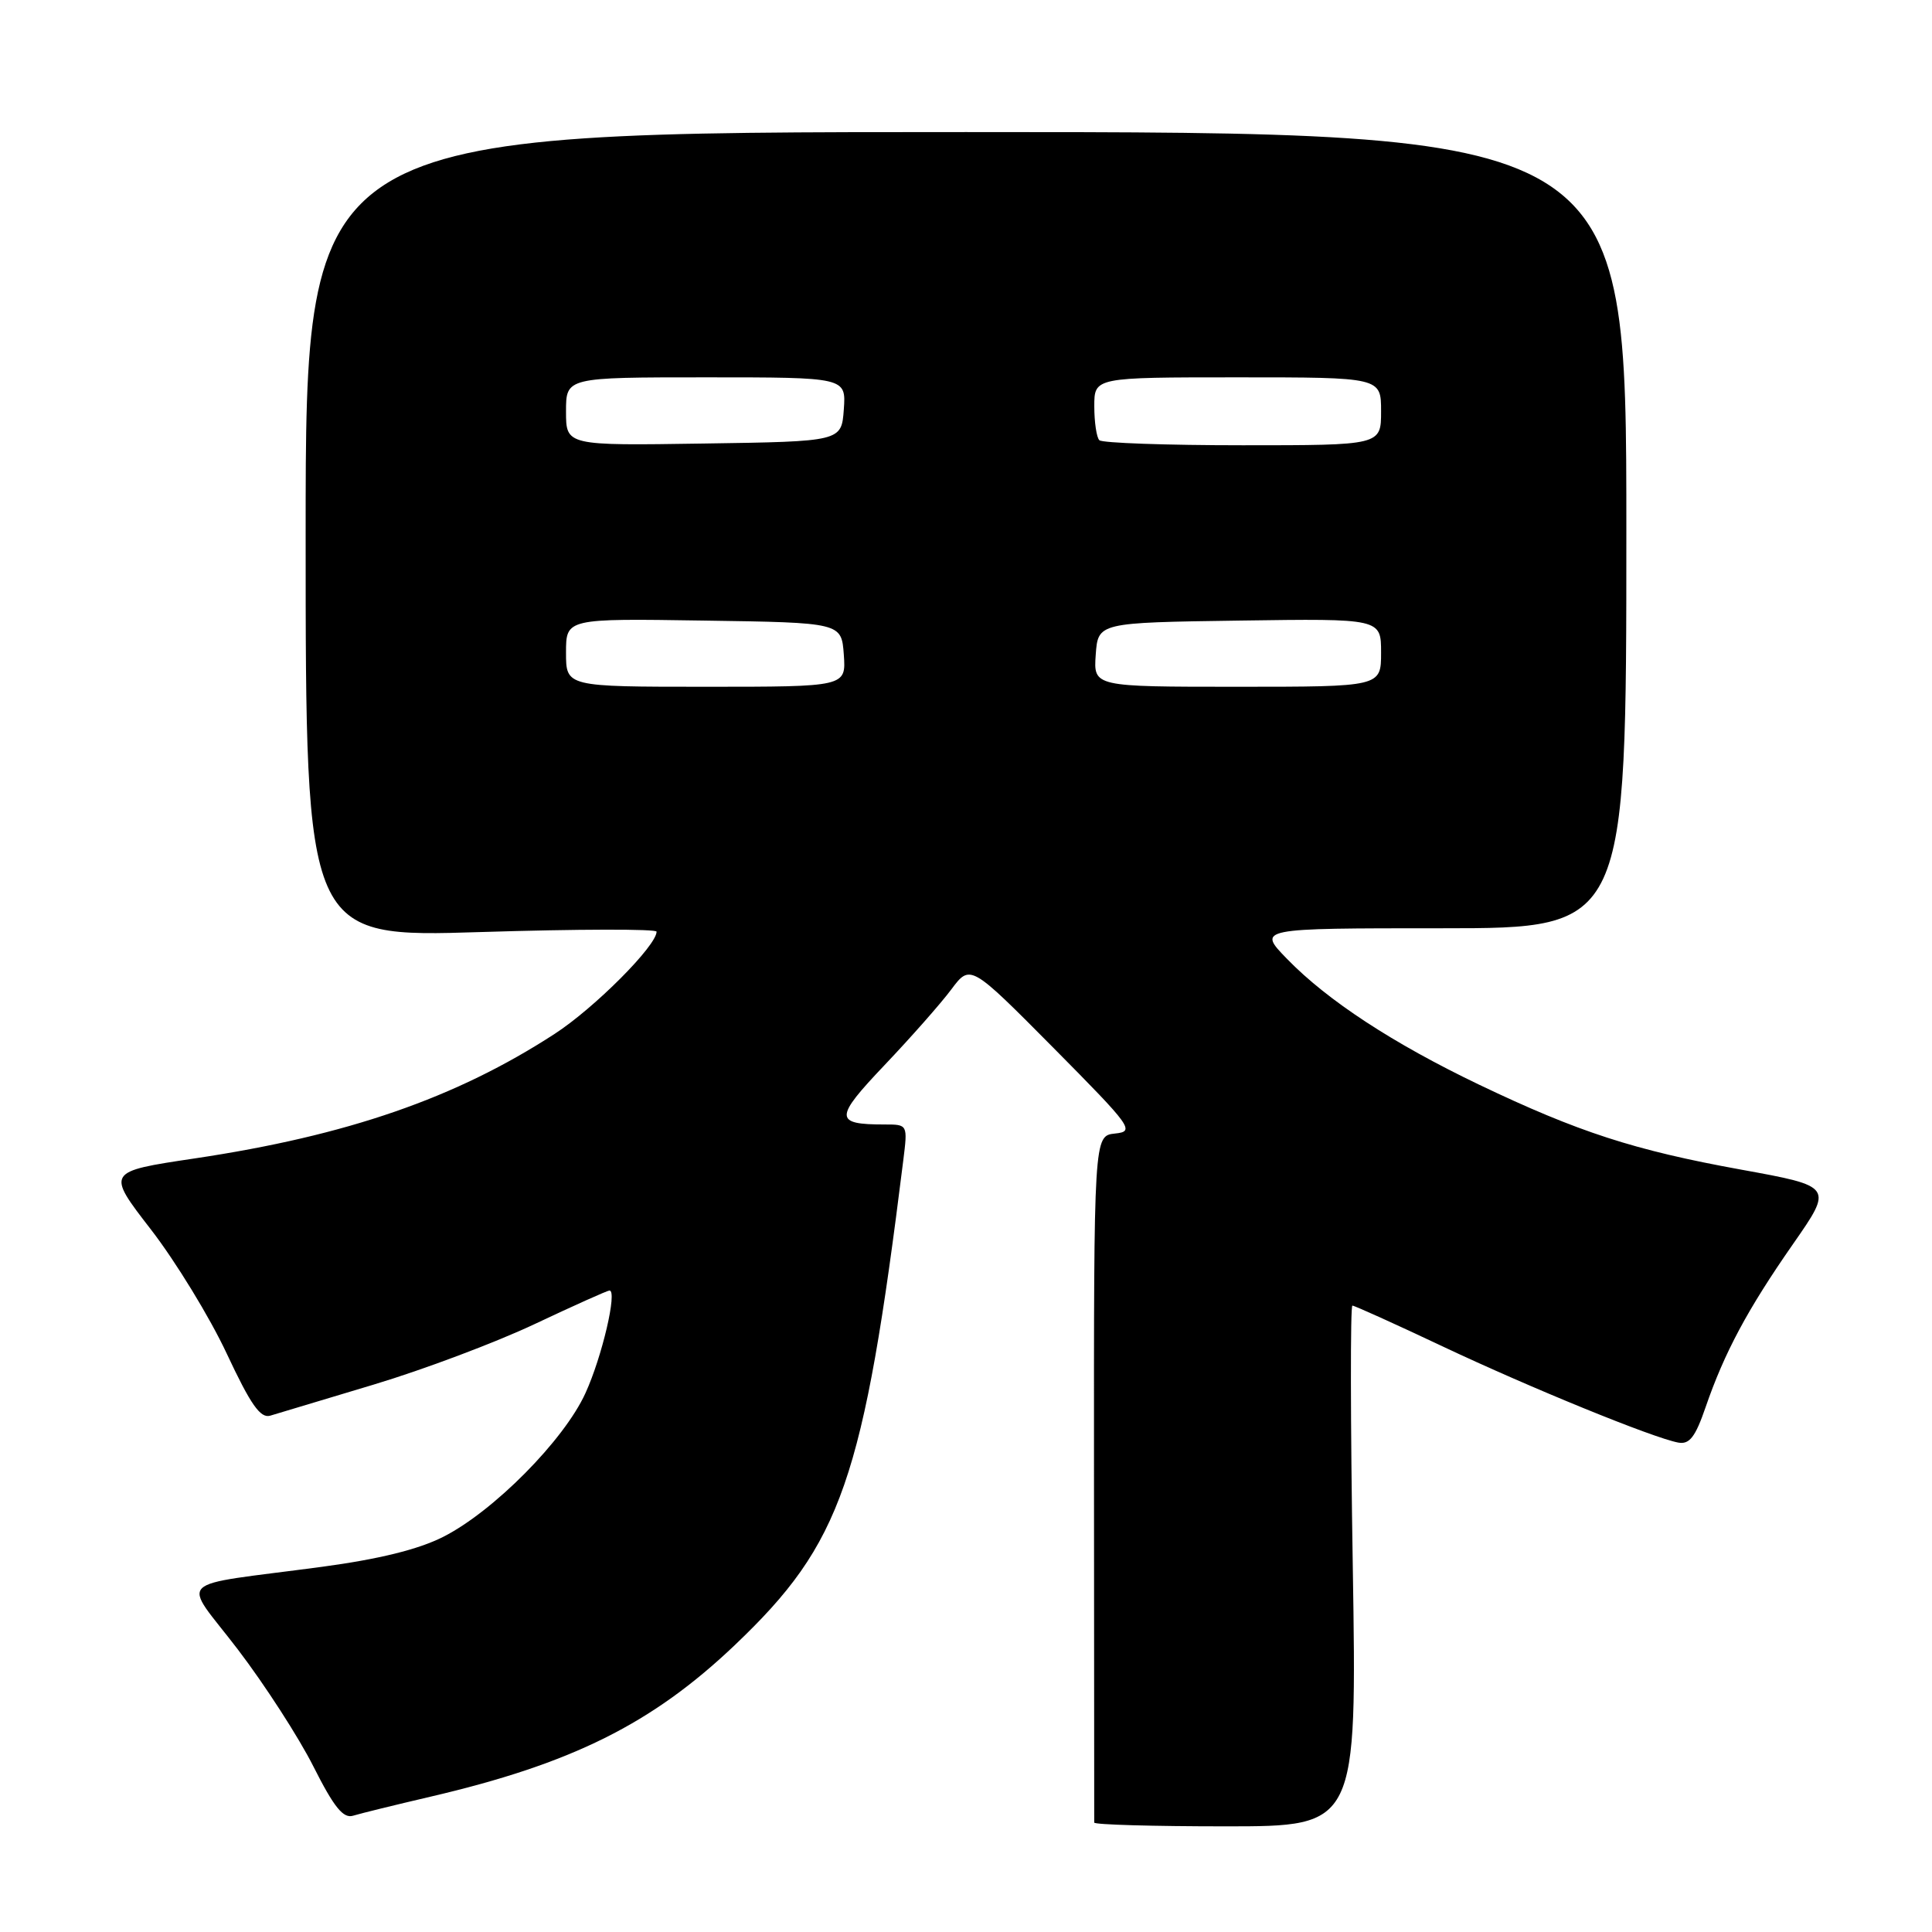 <?xml version="1.0" encoding="UTF-8" standalone="no"?>
<!DOCTYPE svg PUBLIC "-//W3C//DTD SVG 1.1//EN" "http://www.w3.org/Graphics/SVG/1.1/DTD/svg11.dtd" >
<svg xmlns="http://www.w3.org/2000/svg" xmlns:xlink="http://www.w3.org/1999/xlink" version="1.1" viewBox="0 0 256 256">
 <g >
 <path fill="currentColor"
d=" M 179.25 207.50 C 178.94 188.53 178.92 173.00 179.20 173.00 C 179.48 173.00 184.84 175.42 191.10 178.38 C 202.81 183.91 219.04 190.53 222.38 191.15 C 223.86 191.42 224.64 190.42 225.99 186.49 C 228.50 179.20 231.56 173.49 237.58 164.85 C 242.91 157.20 242.91 157.20 230.70 154.98 C 216.53 152.41 209.14 150.01 196.00 143.73 C 184.60 138.27 175.90 132.58 170.55 127.07 C 166.59 123.00 166.59 123.00 191.05 123.00 C 215.50 123.00 215.50 123.00 215.50 70.25 C 215.50 17.50 215.50 17.50 128.00 17.50 C 40.50 17.50 40.50 17.50 40.50 70.86 C 40.50 124.23 40.50 124.23 63.75 123.50 C 76.54 123.10 87.00 123.08 87.00 123.45 C 87.00 125.31 78.78 133.56 73.50 136.99 C 60.42 145.49 46.01 150.48 25.78 153.50 C 14.07 155.25 14.07 155.25 20.01 162.93 C 23.27 167.15 27.79 174.54 30.04 179.35 C 33.22 186.14 34.51 187.98 35.82 187.58 C 36.74 187.30 42.90 185.45 49.50 183.47 C 56.10 181.49 65.72 177.87 70.88 175.43 C 76.05 172.99 80.49 171.00 80.76 171.00 C 81.83 171.00 79.78 179.78 77.57 184.61 C 74.73 190.84 65.40 200.26 58.73 203.64 C 55.43 205.31 50.24 206.59 42.67 207.61 C 22.57 210.30 24.08 208.82 31.53 218.58 C 35.09 223.25 39.60 230.23 41.54 234.09 C 44.26 239.48 45.48 240.99 46.79 240.59 C 47.73 240.30 52.33 239.17 57.00 238.08 C 75.79 233.70 86.41 228.41 97.37 217.98 C 111.54 204.49 114.40 196.24 119.69 153.75 C 120.28 149.00 120.28 149.00 117.22 149.00 C 110.52 149.00 110.52 148.17 117.21 141.13 C 120.68 137.48 124.65 132.98 126.04 131.12 C 128.57 127.74 128.57 127.74 139.56 138.82 C 150.03 149.39 150.41 149.92 147.74 150.20 C 144.94 150.50 144.94 150.50 144.96 195.75 C 144.97 220.64 144.98 241.22 144.99 241.50 C 145.00 241.78 152.83 242.00 162.40 242.00 C 179.80 242.00 179.80 242.00 179.25 207.50 Z  M 75.00 86.48 C 75.00 81.95 75.00 81.95 93.25 82.23 C 111.50 82.50 111.50 82.50 111.81 86.75 C 112.11 91.00 112.11 91.00 93.56 91.00 C 75.00 91.00 75.00 91.00 75.00 86.48 Z  M 145.19 86.75 C 145.50 82.50 145.50 82.50 164.25 82.23 C 183.00 81.96 183.00 81.96 183.00 86.48 C 183.00 91.00 183.00 91.00 163.94 91.00 C 144.89 91.00 144.89 91.00 145.19 86.75 Z  M 75.00 54.52 C 75.00 50.00 75.00 50.00 93.56 50.00 C 112.11 50.00 112.11 50.00 111.81 54.25 C 111.50 58.50 111.50 58.50 93.25 58.77 C 75.00 59.05 75.00 59.05 75.00 54.52 Z  M 145.67 58.33 C 145.30 57.97 145.00 55.94 145.00 53.83 C 145.00 50.00 145.00 50.00 164.00 50.00 C 183.00 50.00 183.00 50.00 183.00 54.50 C 183.00 59.00 183.00 59.00 164.67 59.00 C 154.58 59.00 146.03 58.70 145.67 58.33 Z "/>
</g>
</svg>